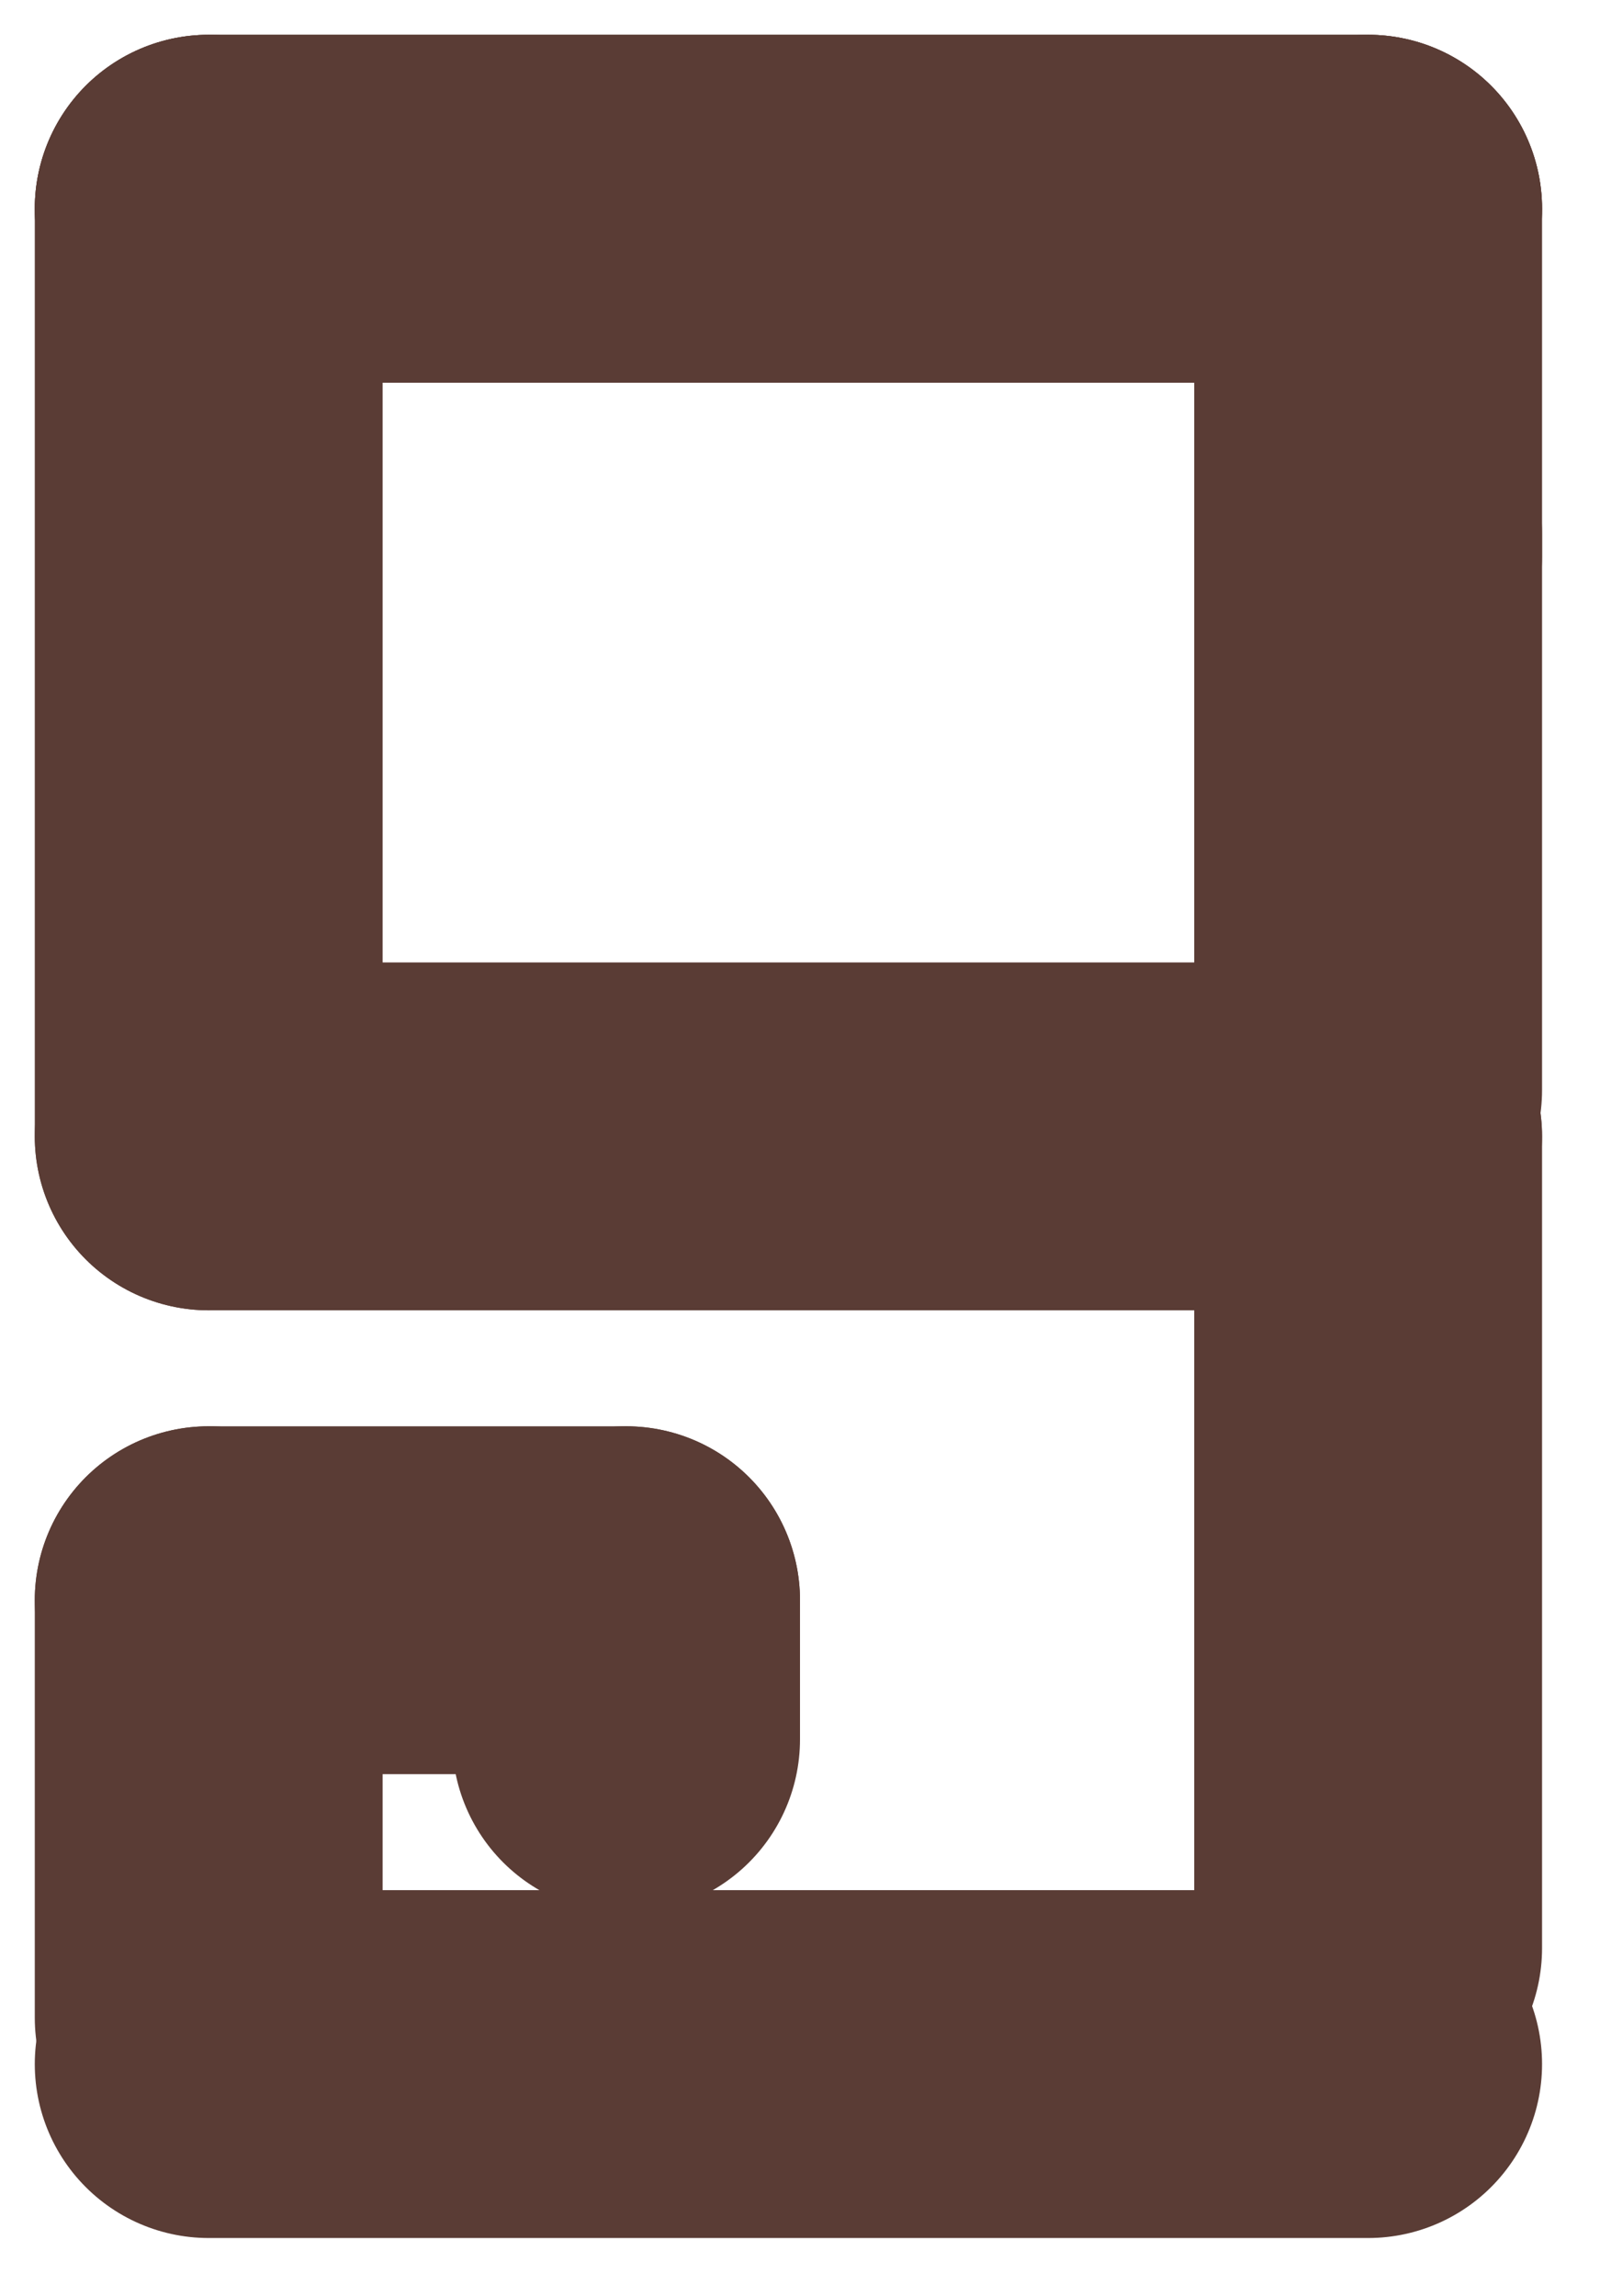 <svg width="23" height="33" viewBox="0 0 23 33" fill="none" xmlns="http://www.w3.org/2000/svg">
<path d="M19.667 29.667H3" stroke="#5A3C35" stroke-width="5" stroke-linecap="round"/>
<path d="M19.667 16.333H3" stroke="#5A3C35" stroke-width="5" stroke-linecap="round"/>
<path d="M3 3L3 16.333" stroke="#5A3C35" stroke-width="5" stroke-linecap="round"/>
<path d="M19.667 16.333V28" stroke="#5A3C35" stroke-width="5" stroke-linecap="round"/>
<path d="M19.667 3H3" stroke="#5A3C35" stroke-width="5" stroke-linecap="round"/>
<path d="M19.667 3H3" stroke="#5A3C35" stroke-width="5" stroke-linecap="round"/>
<path d="M19.667 3V8" stroke="#5A3C35" stroke-width="5" stroke-linecap="round"/>
<path d="M19.667 7.667V15.667" stroke="#5A3C35" stroke-width="5" stroke-linecap="round"/>
<path d="M3 23L3 29" stroke="#5A3C35" stroke-width="5" stroke-linecap="round"/>
<path d="M3 23H9" stroke="#5A3C35" stroke-width="5" stroke-linecap="round"/>
<path d="M9 25V23" stroke="#5A3C35" stroke-width="5" stroke-linecap="round"/>
</svg>
